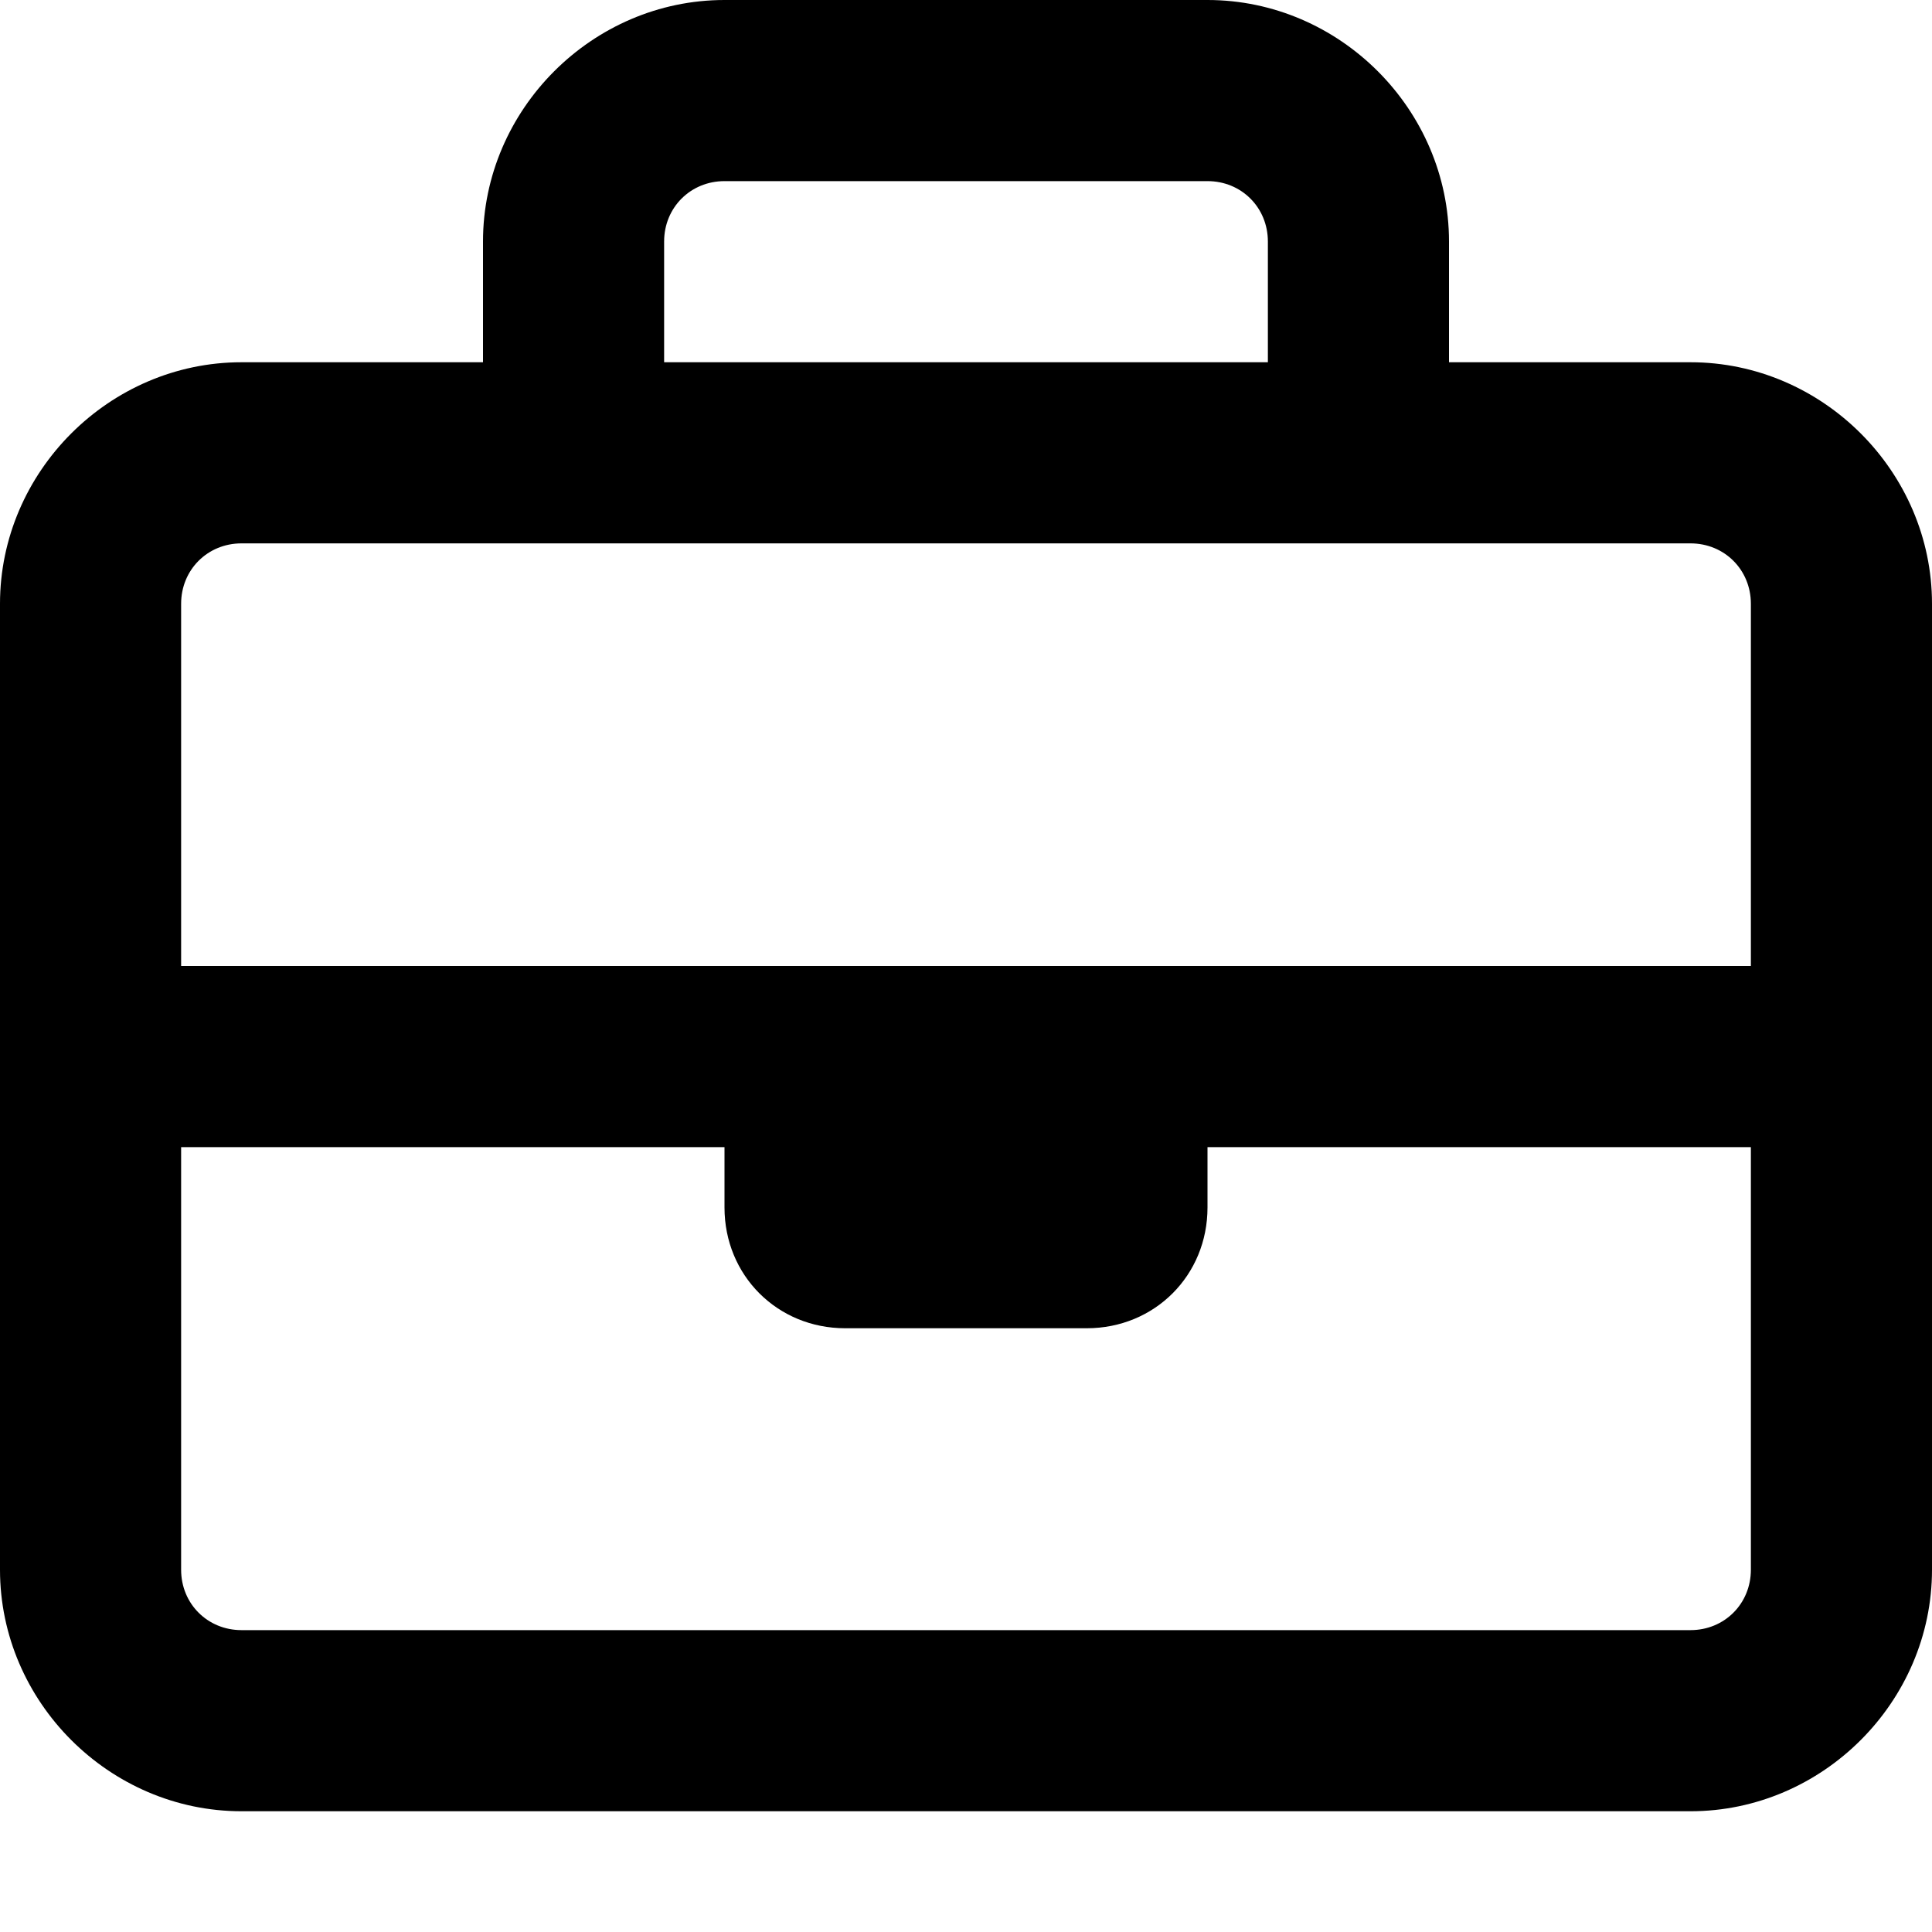 <svg xmlns="http://www.w3.org/2000/svg" viewBox="0 0 512 512"><!-- Font Awesome Pro 6.0.0-alpha1 by @fontawesome - https://fontawesome.com License - https://fontawesome.com/license (Commercial License) --><path d="M448 96H384V64C384 29 355 0 320 0H192C157 0 128 29 128 64V96H64C29 96 0 125 0 160V416C0 451 29 480 64 480H448C483 480 512 451 512 416V160C512 125 483 96 448 96ZM192 48H320C329 48 336 55 336 64V96H176V64C176 55 183 48 192 48ZM64 144H448C457 144 464 151 464 160V256H48V160C48 151 55 144 64 144ZM448 432H64C55 432 48 425 48 416V304H192V320C192 338 206 352 224 352H288C306 352 320 338 320 320V304H464V416C464 425 457 432 448 432Z"/></svg>
